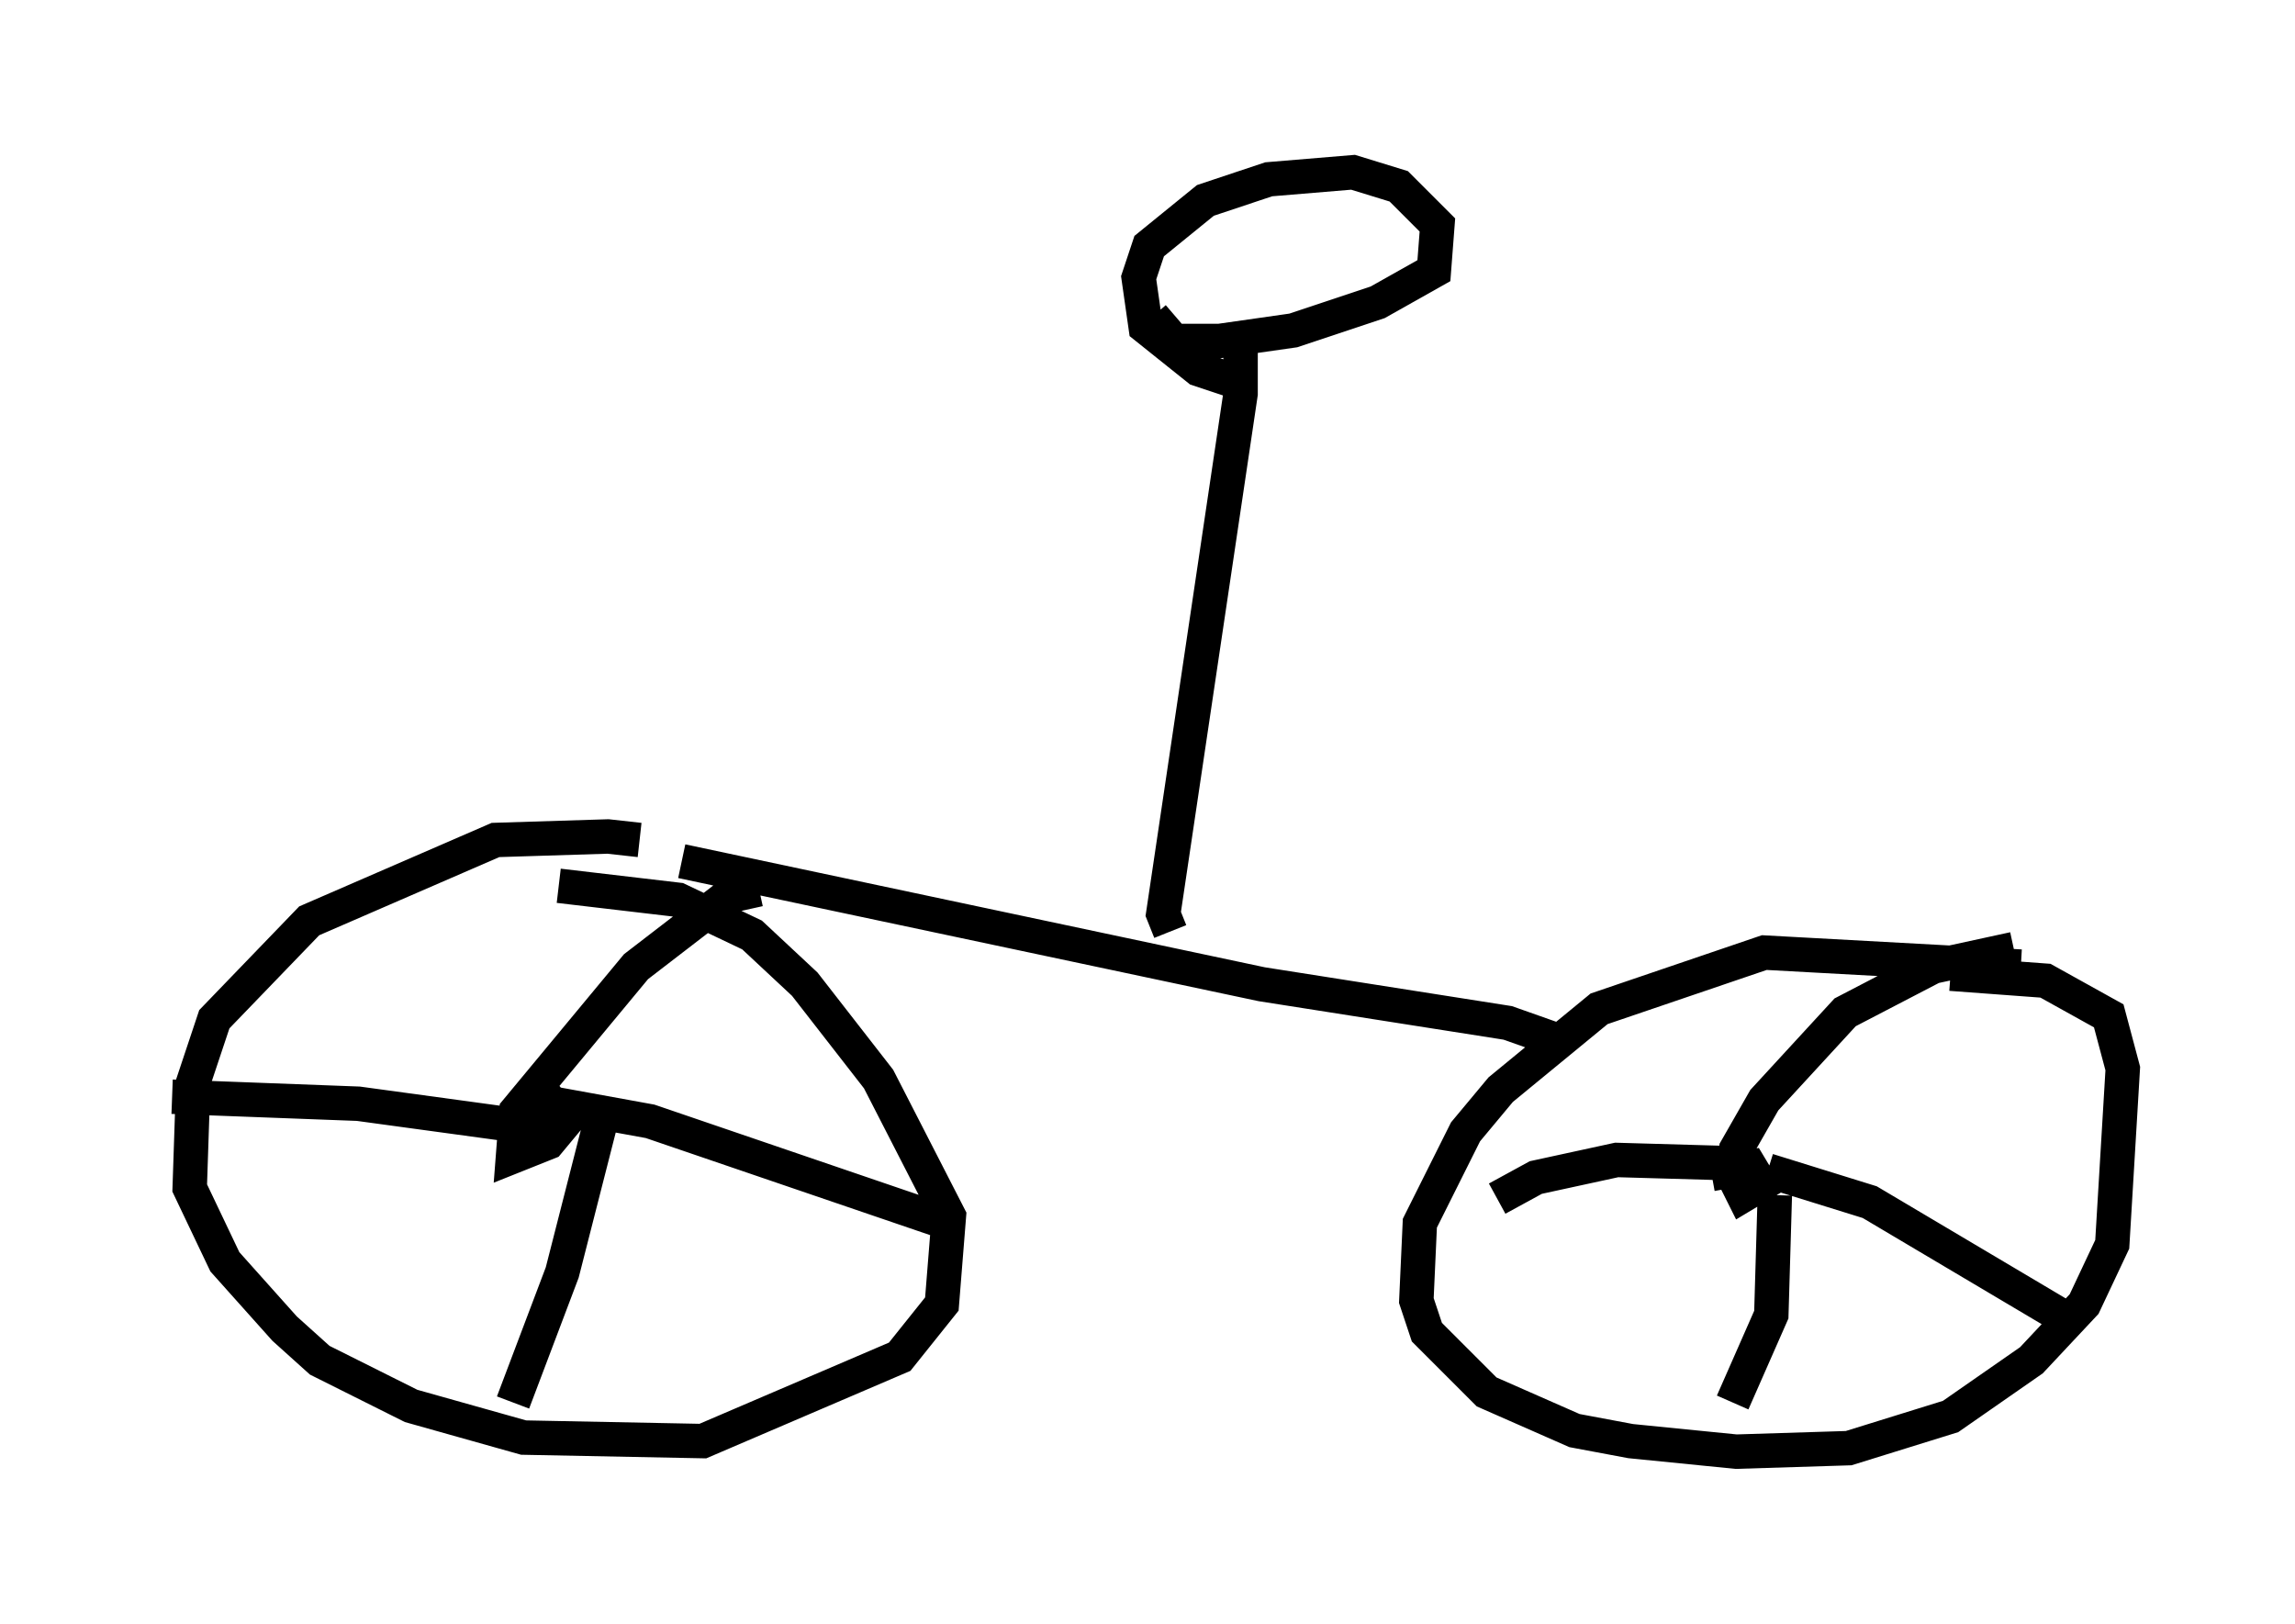 <?xml version="1.0" encoding="utf-8" ?>
<svg baseProfile="full" height="47.159" version="1.1" width="66.657" xmlns="http://www.w3.org/2000/svg" xmlns:ev="http://www.w3.org/2001/xml-events" xmlns:xlink="http://www.w3.org/1999/xlink"><defs /><rect fill="white" height="47.159" width="66.657" x="0" y="0" /><path d="M19.19, 24.906 m-0.613, -0.51 l-0.919, -0.102 -3.267, 0.102 l-5.41, 2.348 -2.756, 2.858 l-0.613, 1.838 -0.102, 3.063 l1.021, 2.144 1.735, 1.94 l1.021, 0.919 2.654, 1.327 l3.267, 0.919 5.206, 0.102 l5.717, -2.45 1.225, -1.531 l0.204, -2.552 -2.042, -3.981 l-2.144, -2.756 -1.531, -1.429 l-2.144, -1.021 -3.471, -0.408 m42.467, 2.348 l-7.452, -0.408 -4.798, 1.633 l-2.858, 2.348 -1.021, 1.225 l-1.327, 2.654 -0.102, 2.246 l0.306, 0.919 1.735, 1.735 l2.552, 1.123 1.633, 0.306 l3.063, 0.306 3.267, -0.102 l2.96, -0.919 2.348, -1.633 l1.531, -1.633 0.817, -1.735 l0.306, -5.104 -0.408, -1.531 l-1.838, -1.021 -2.756, -0.204 m-6.942, 5.819 l1.123, -0.204 0.306, 0.51 l-0.51, 0.306 -0.306, -0.613 l0.102, -0.715 0.817, -1.429 l2.348, -2.552 2.552, -1.327 l2.348, -0.51 m-7.146, 6.431 l2.96, 0.919 6.023, 3.573 m-8.779, -3.777 l-0.102, 3.471 -1.123, 2.552 m0.204, -6.942 l-3.573, -0.102 -2.348, 0.51 l-1.123, 0.613 m-28.584, -1.633 l0.408, -0.715 0.715, -0.408 l0.408, 0.51 -0.51, 0.613 l-1.021, 0.408 0.102, -1.327 l3.471, -4.185 2.654, -2.042 l0.919, -0.204 m-6.533, 6.125 l3.369, 0.613 8.371, 2.858 m-9.698, -3.267 l-1.225, 4.798 -1.429, 3.777 m0.613, -7.656 l-0.613, -0.408 -4.492, -0.613 l-5.41, -0.204 m14.802, -6.84 l16.844, 3.573 7.146, 1.123 l1.735, 0.613 m-11.536, -3.267 l-0.204, -0.51 2.246, -15.109 l0.0, -1.838 m0.0, 1.531 l-1.225, -0.408 -1.531, -1.225 l-0.204, -1.429 0.306, -0.919 l1.633, -1.327 1.838, -0.613 l2.45, -0.204 1.327, 0.408 l1.123, 1.123 -0.102, 1.327 l-1.633, 0.919 -2.45, 0.817 l-2.144, 0.306 -1.327, 0.0 l-0.613, -0.715 " fill="none" stroke="black" stroke-width="1" /></svg>